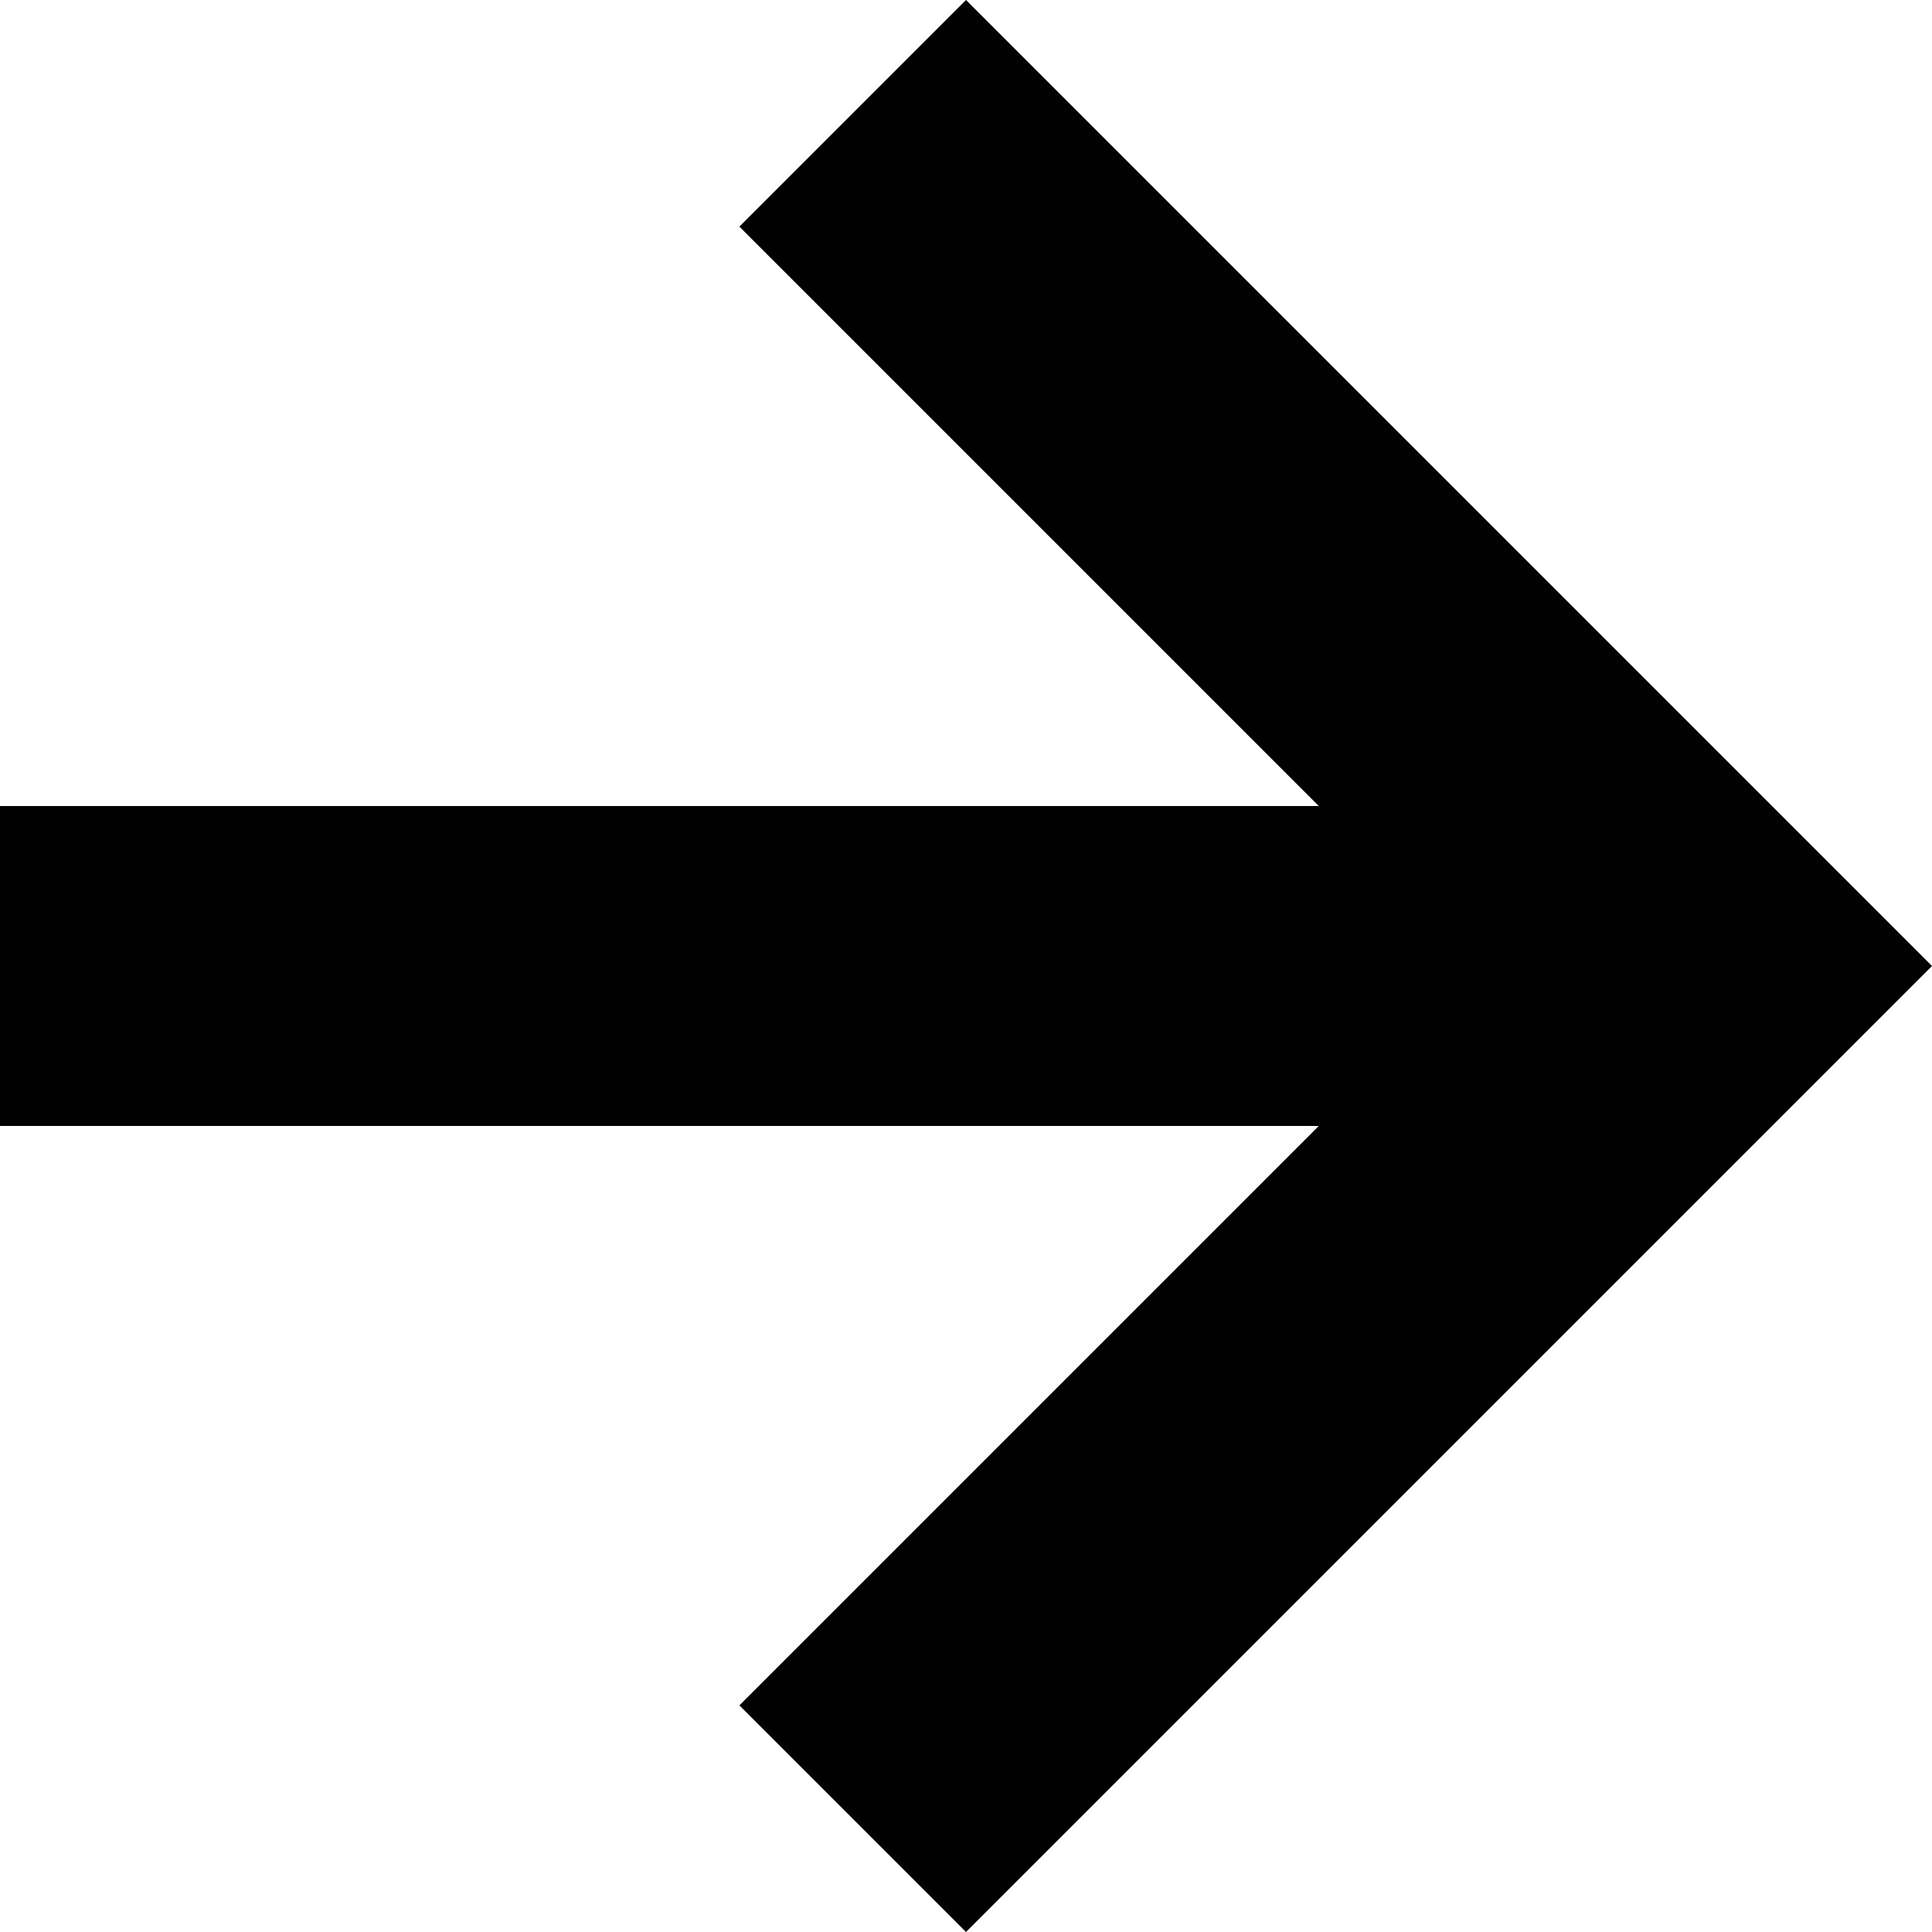 <?xml version="1.0" encoding="utf-8"?>
<!-- Generator: Adobe Illustrator 19.2.1, SVG Export Plug-In . SVG Version: 6.00 Build 0)  -->
<!DOCTYPE svg PUBLIC "-//W3C//DTD SVG 1.1//EN" "http://www.w3.org/Graphics/SVG/1.1/DTD/svg11.dtd">
<svg version="1.1" id="Layer_1" xmlns="http://www.w3.org/2000/svg" xmlns:xlink="http://www.w3.org/1999/xlink" x="0px" y="0px"
	 viewBox="0 0 217.4 217.4" enable-background="new 0 0 217.4 217.4" xml:space="preserve">
<polygon fill="#020202" points="191.9,83.2 108.7,0 83.2,25.5 148.4,90.7 0,90.7 0,126.7 148.4,126.7 83.2,191.9 108.7,217.4 
	217.4,108.7 "/>
</svg>

